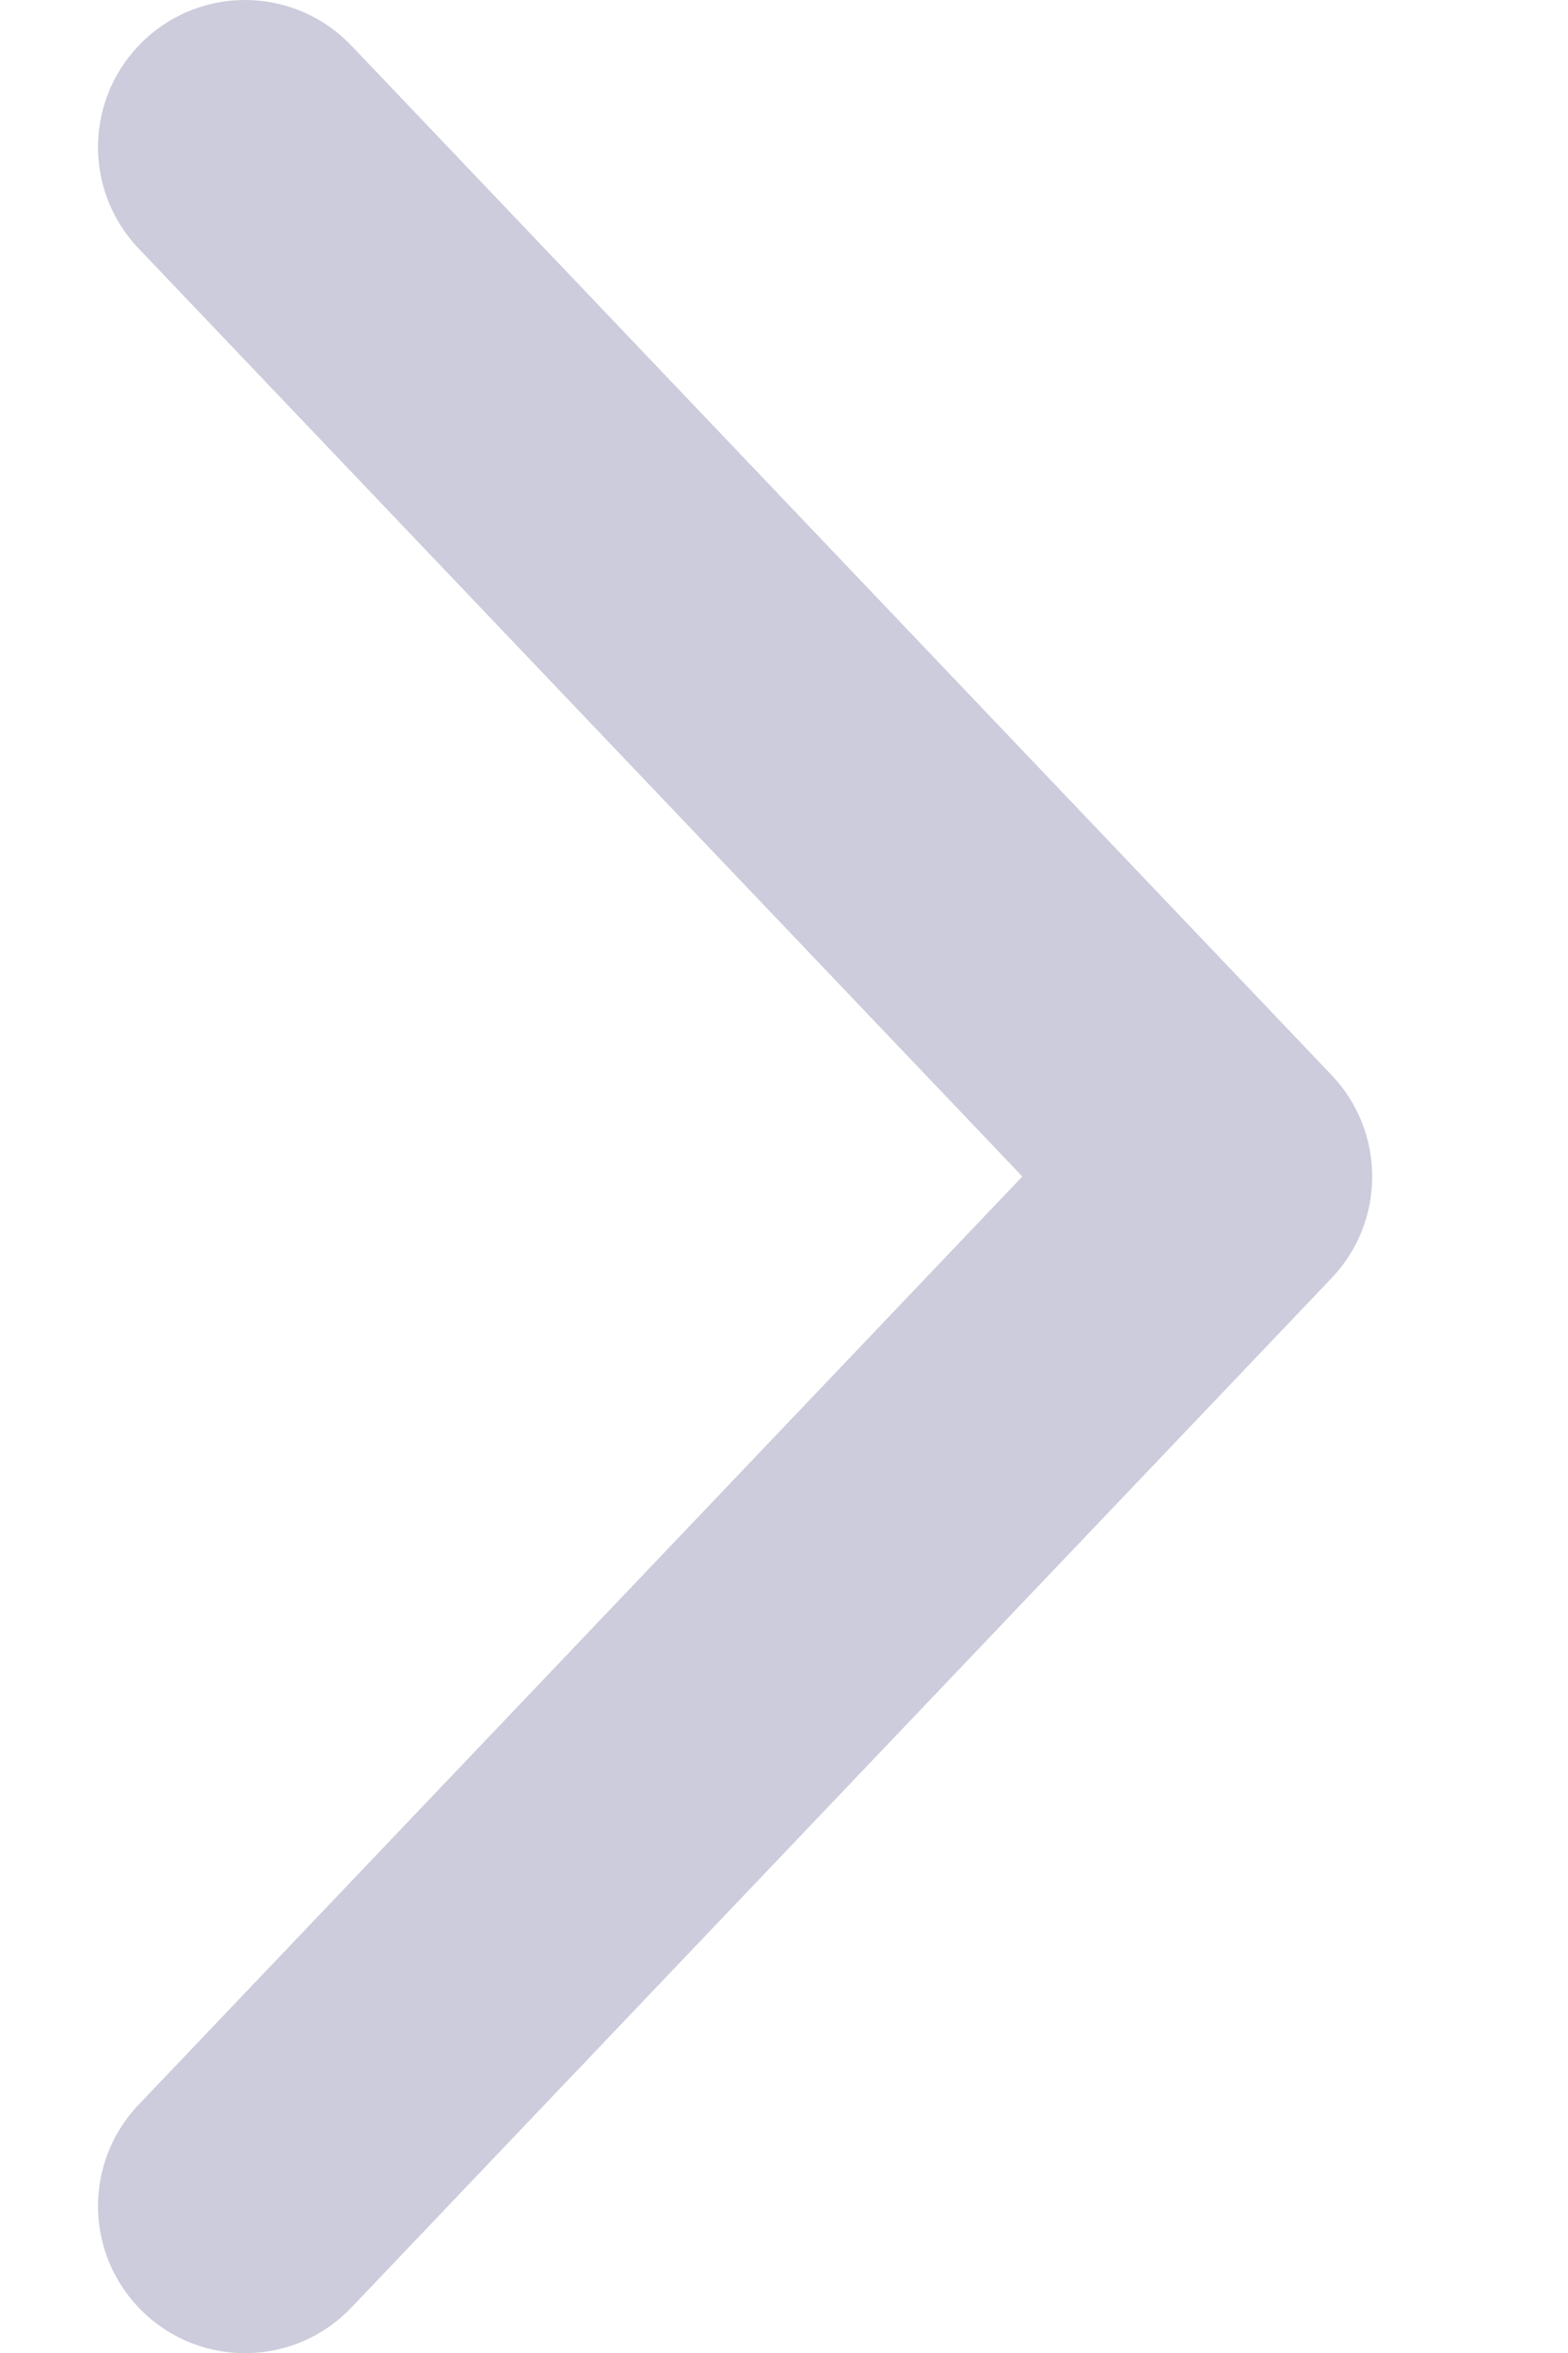 <svg width="8" height="12" viewBox="0 0 8 12" fill="none" xmlns="http://www.w3.org/2000/svg">
<path d="M0.733 0.207C1.033 -0.079 1.507 -0.067 1.793 0.233L6.794 5.483C7.07 5.773 7.07 6.228 6.794 6.518L1.793 11.768C1.507 12.068 1.033 12.08 0.733 11.794C0.433 11.508 0.421 11.034 0.707 10.734L5.216 6L0.707 1.267C0.421 0.967 0.433 0.493 0.733 0.207Z" fill="#CCCCDC"/>
</svg>

